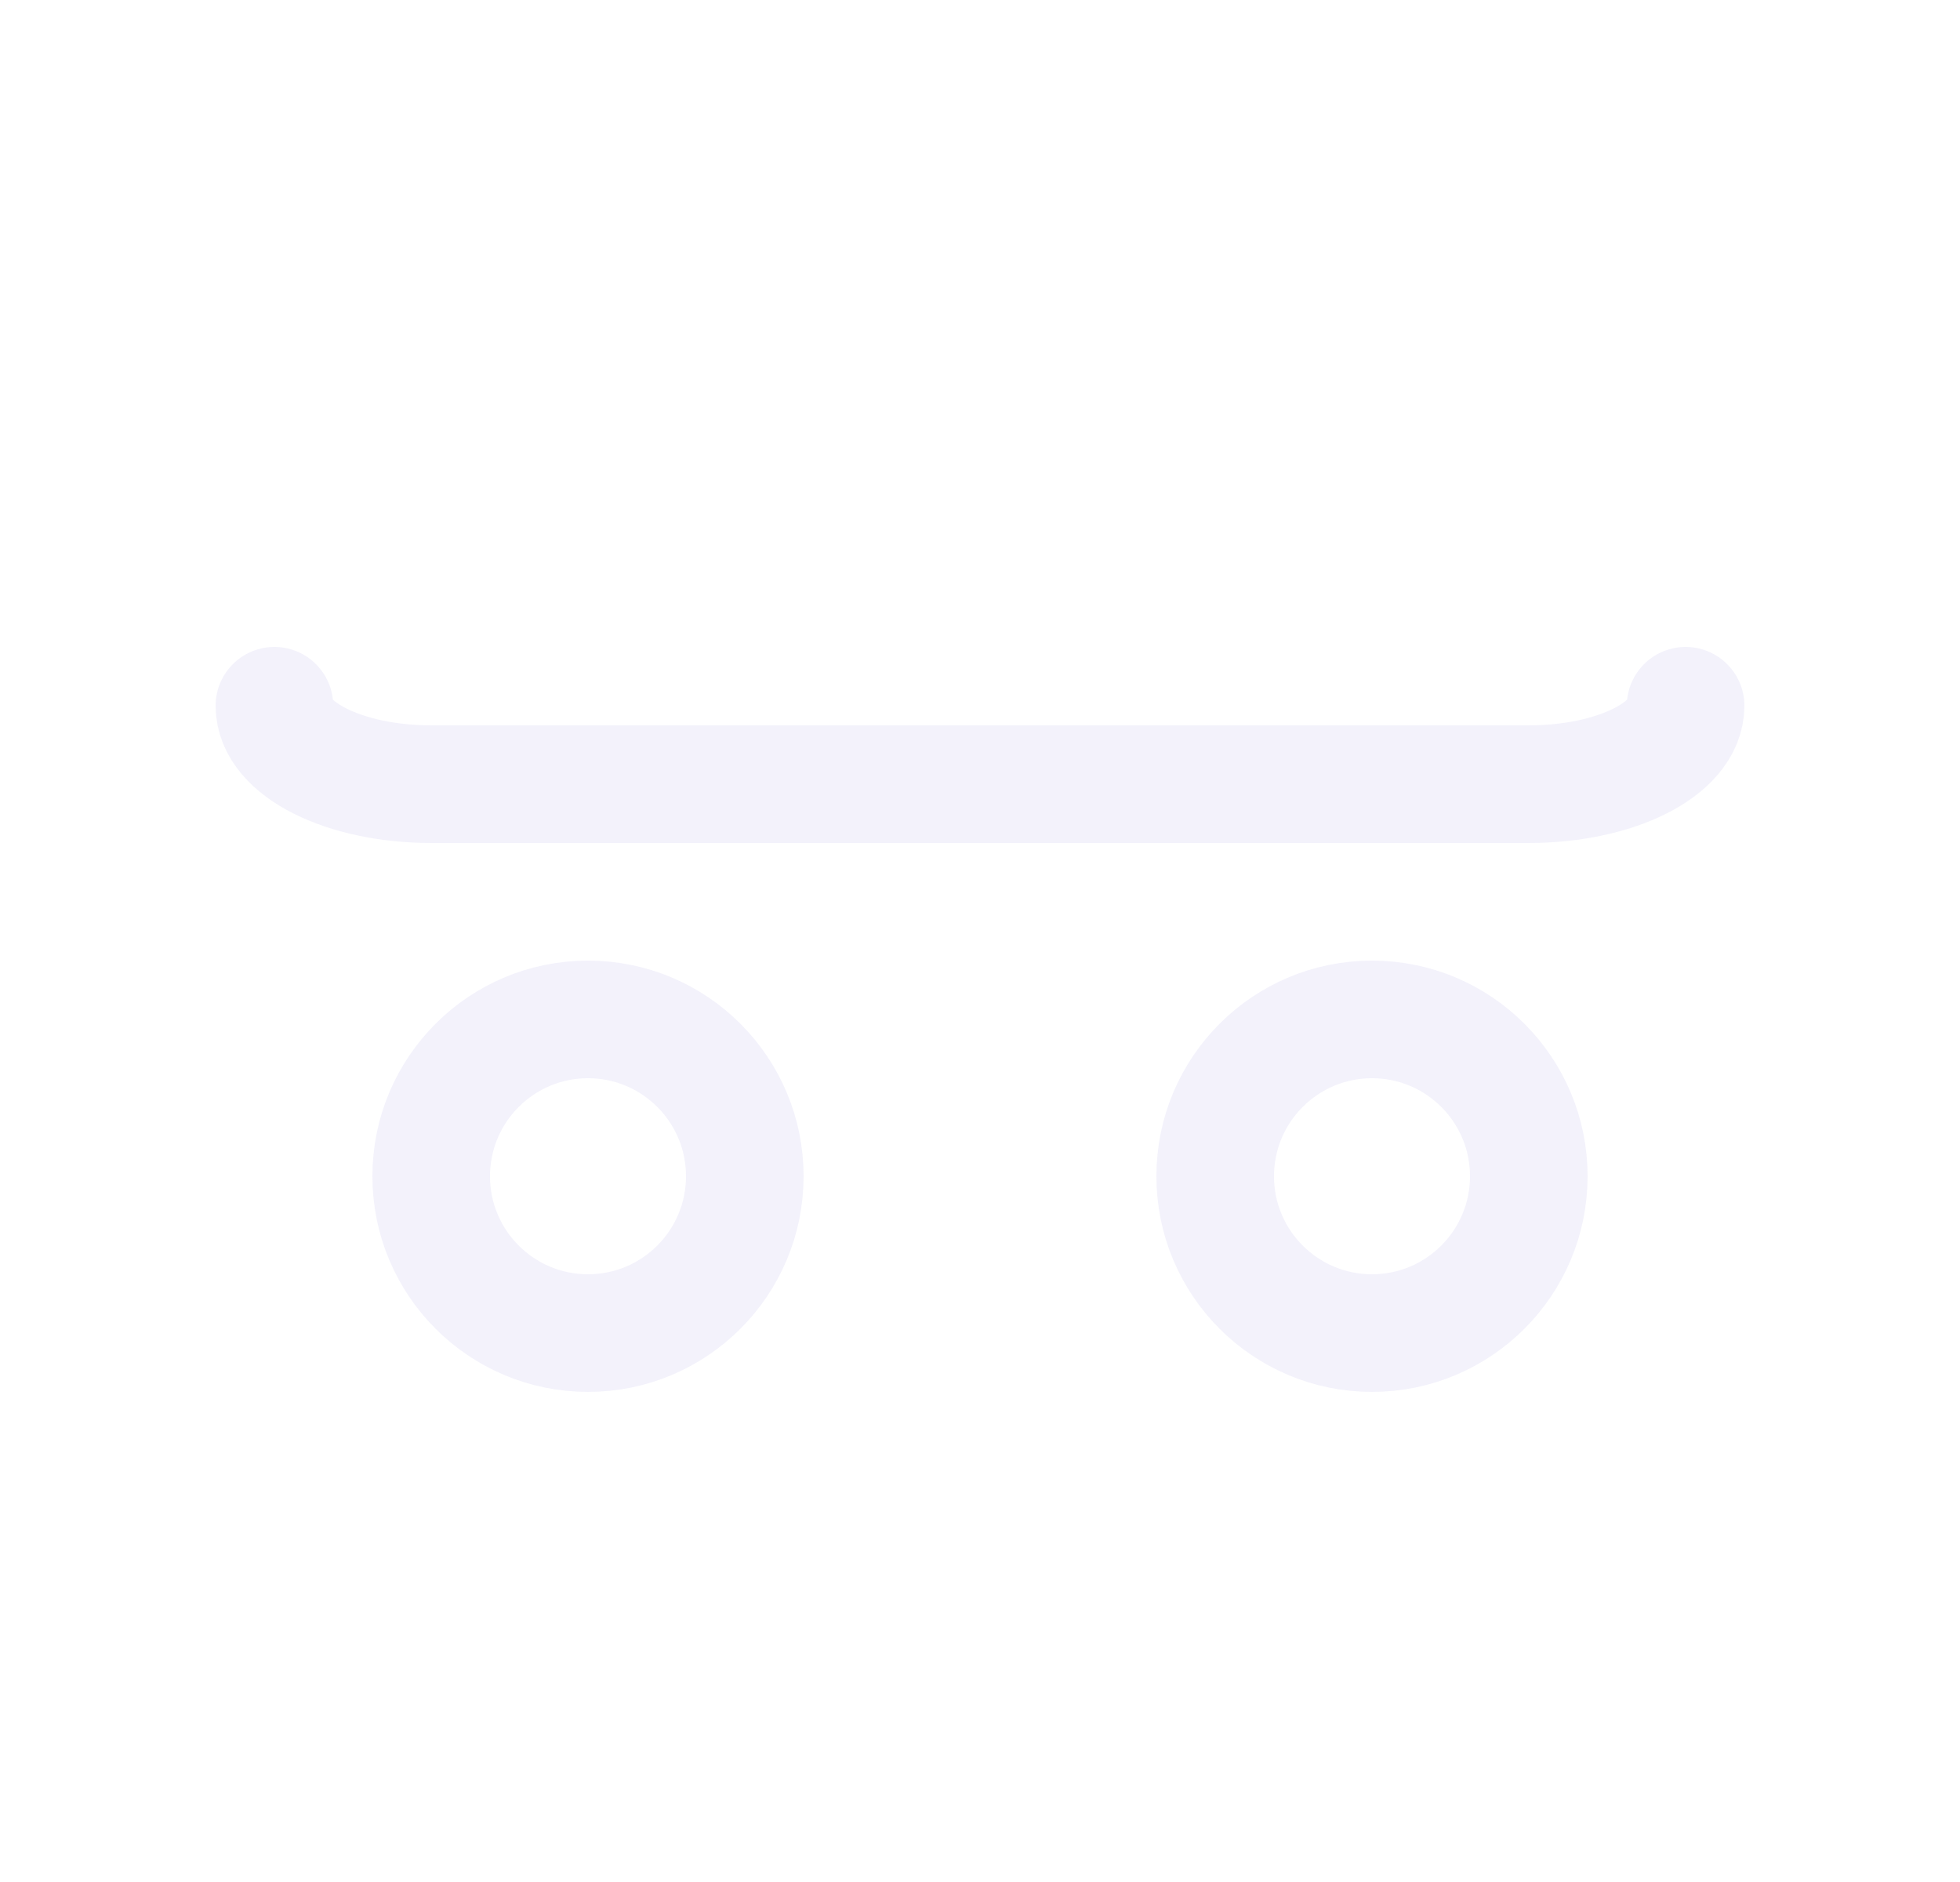<svg width="25" height="24" viewBox="0 0 25 24" fill="none" xmlns="http://www.w3.org/2000/svg">
<circle cx="7.5" cy="15" r="2" stroke="#E1DEF5" stroke-opacity="0.4" stroke-width="1.5" stroke-linecap="round" stroke-linejoin="round"/>
<circle cx="17.5" cy="15" r="2" stroke="#E1DEF5" stroke-opacity="0.4" stroke-width="1.5" stroke-linecap="round" stroke-linejoin="round"/>
<path d="M3.5 9C3.5 9.552 4.395 10 5.5 10H19.5C20.605 10 21.5 9.552 21.5 9" stroke="#E1DEF5" stroke-opacity="0.4" stroke-width="1.5" stroke-linecap="round" stroke-linejoin="round"/>
</svg>
